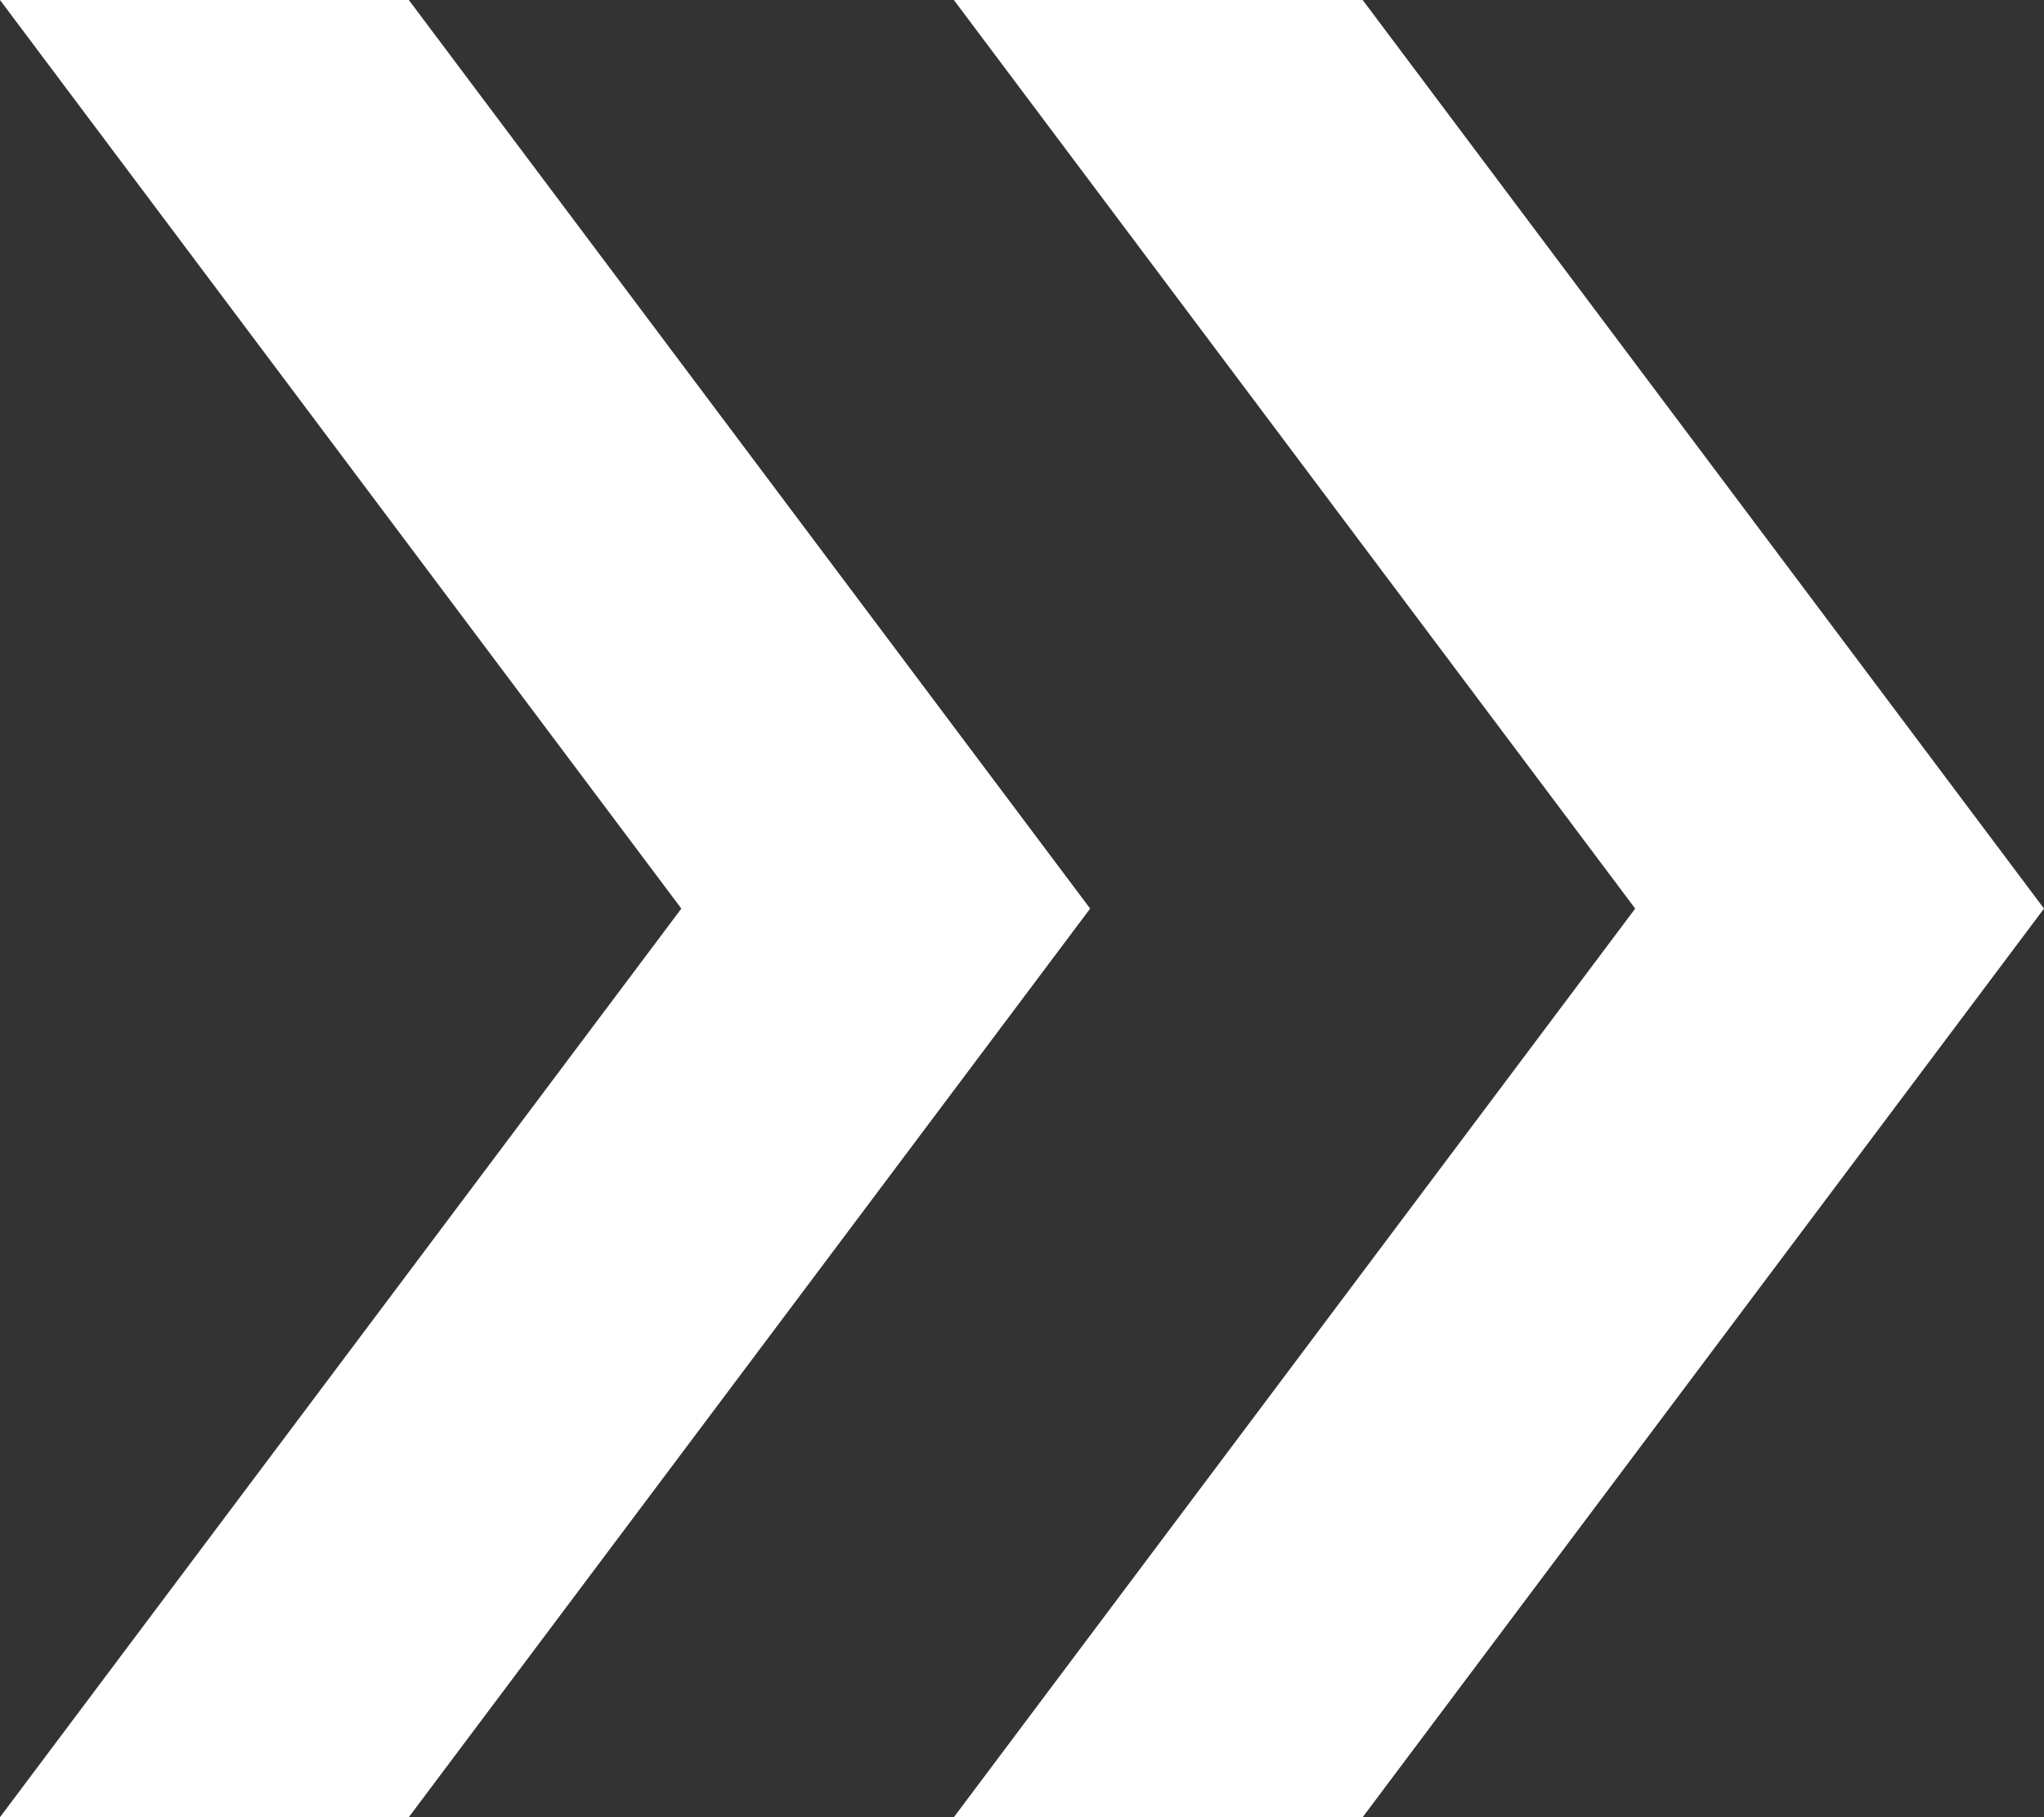 <?xml version="1.0" encoding="UTF-8"?><svg id="_レイヤー_2" xmlns="http://www.w3.org/2000/svg" viewBox="0 0 22.5 20"><rect x="0" y="0" width="22.5" height="20" fill="#333333" stroke="none"/><g id="_デザイン"><path d="M15,20h-4.5l7.5-10L10.5,0h4.5l7.5,10-7.5,10Zm-3-10L4.5,0H0L7.5,10,0,20H4.5l7.5-10Z" style="fill:#fff;"/></g></svg>